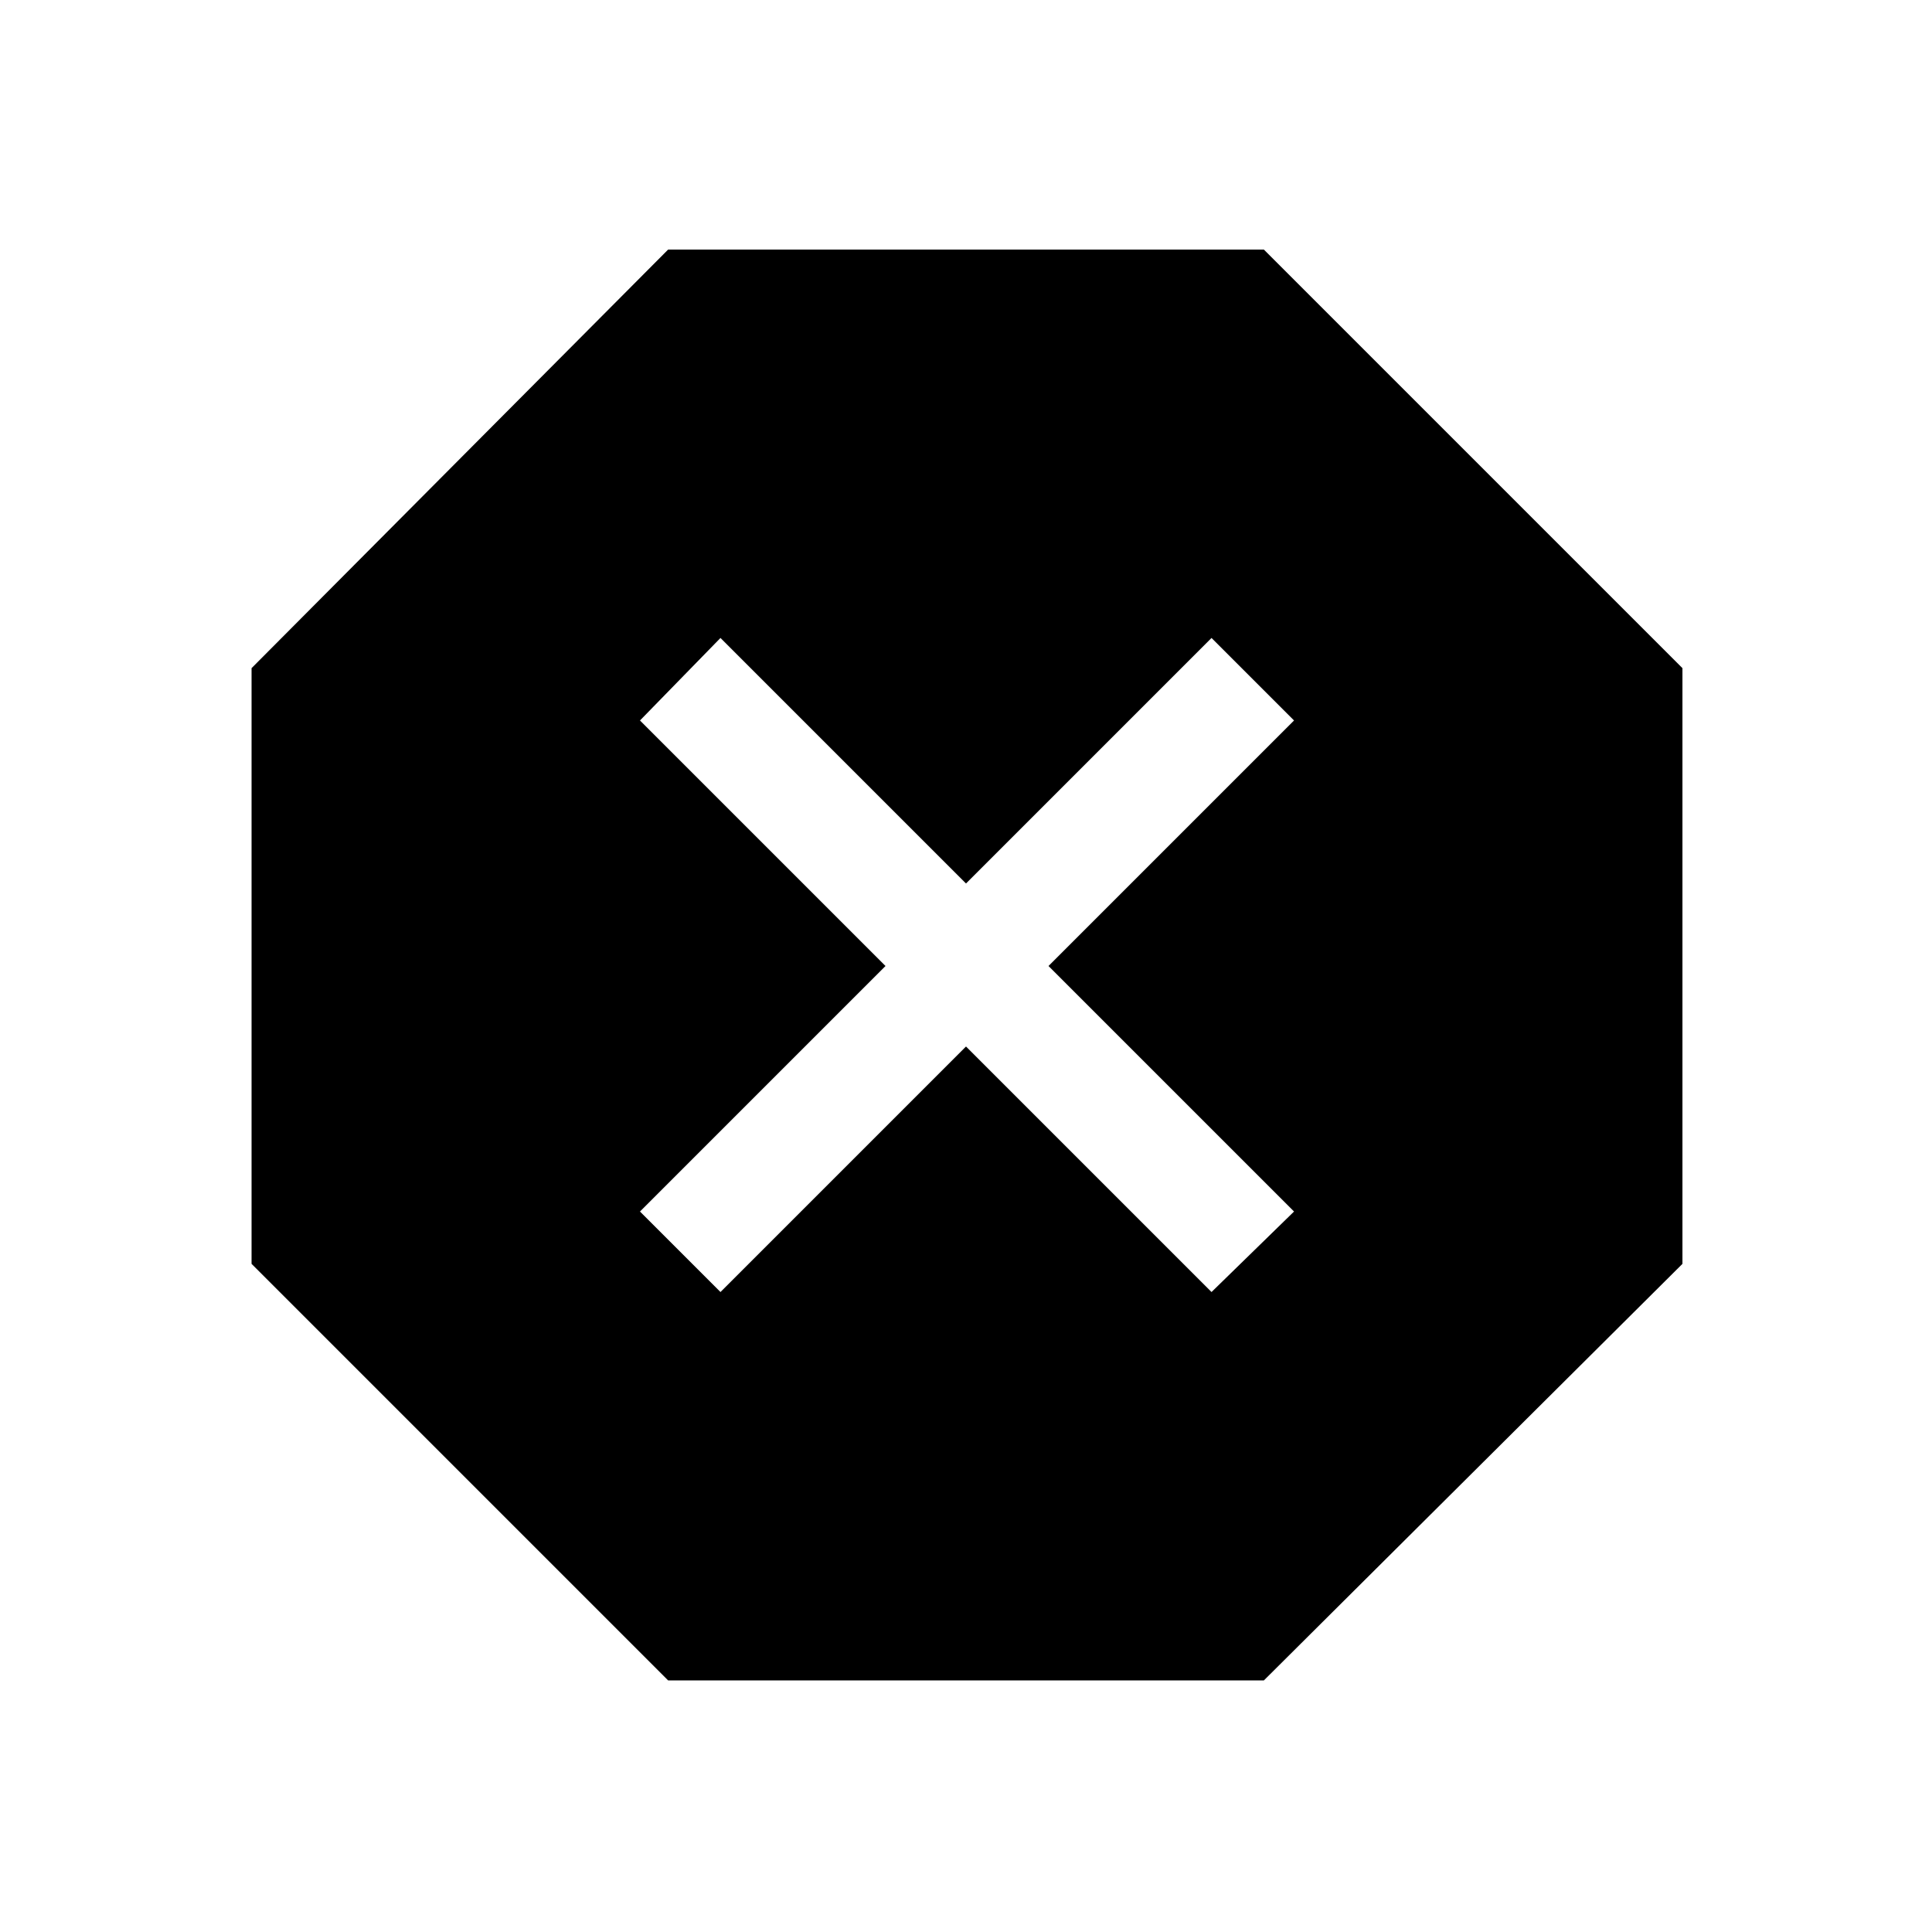 <svg xmlns="http://www.w3.org/2000/svg" height="48" width="48"><path d="M16.6 41.75 6.25 31.4V16.6L16.6 6.2H31.4L41.8 16.6V31.4L31.4 41.75ZM17.9 32.1 24 26 30.1 32.1 32.15 30.1 26.05 24 32.15 17.9 30.1 15.85 24 21.95 17.9 15.85 15.9 17.9 22 24 15.9 30.1Z"/></svg>